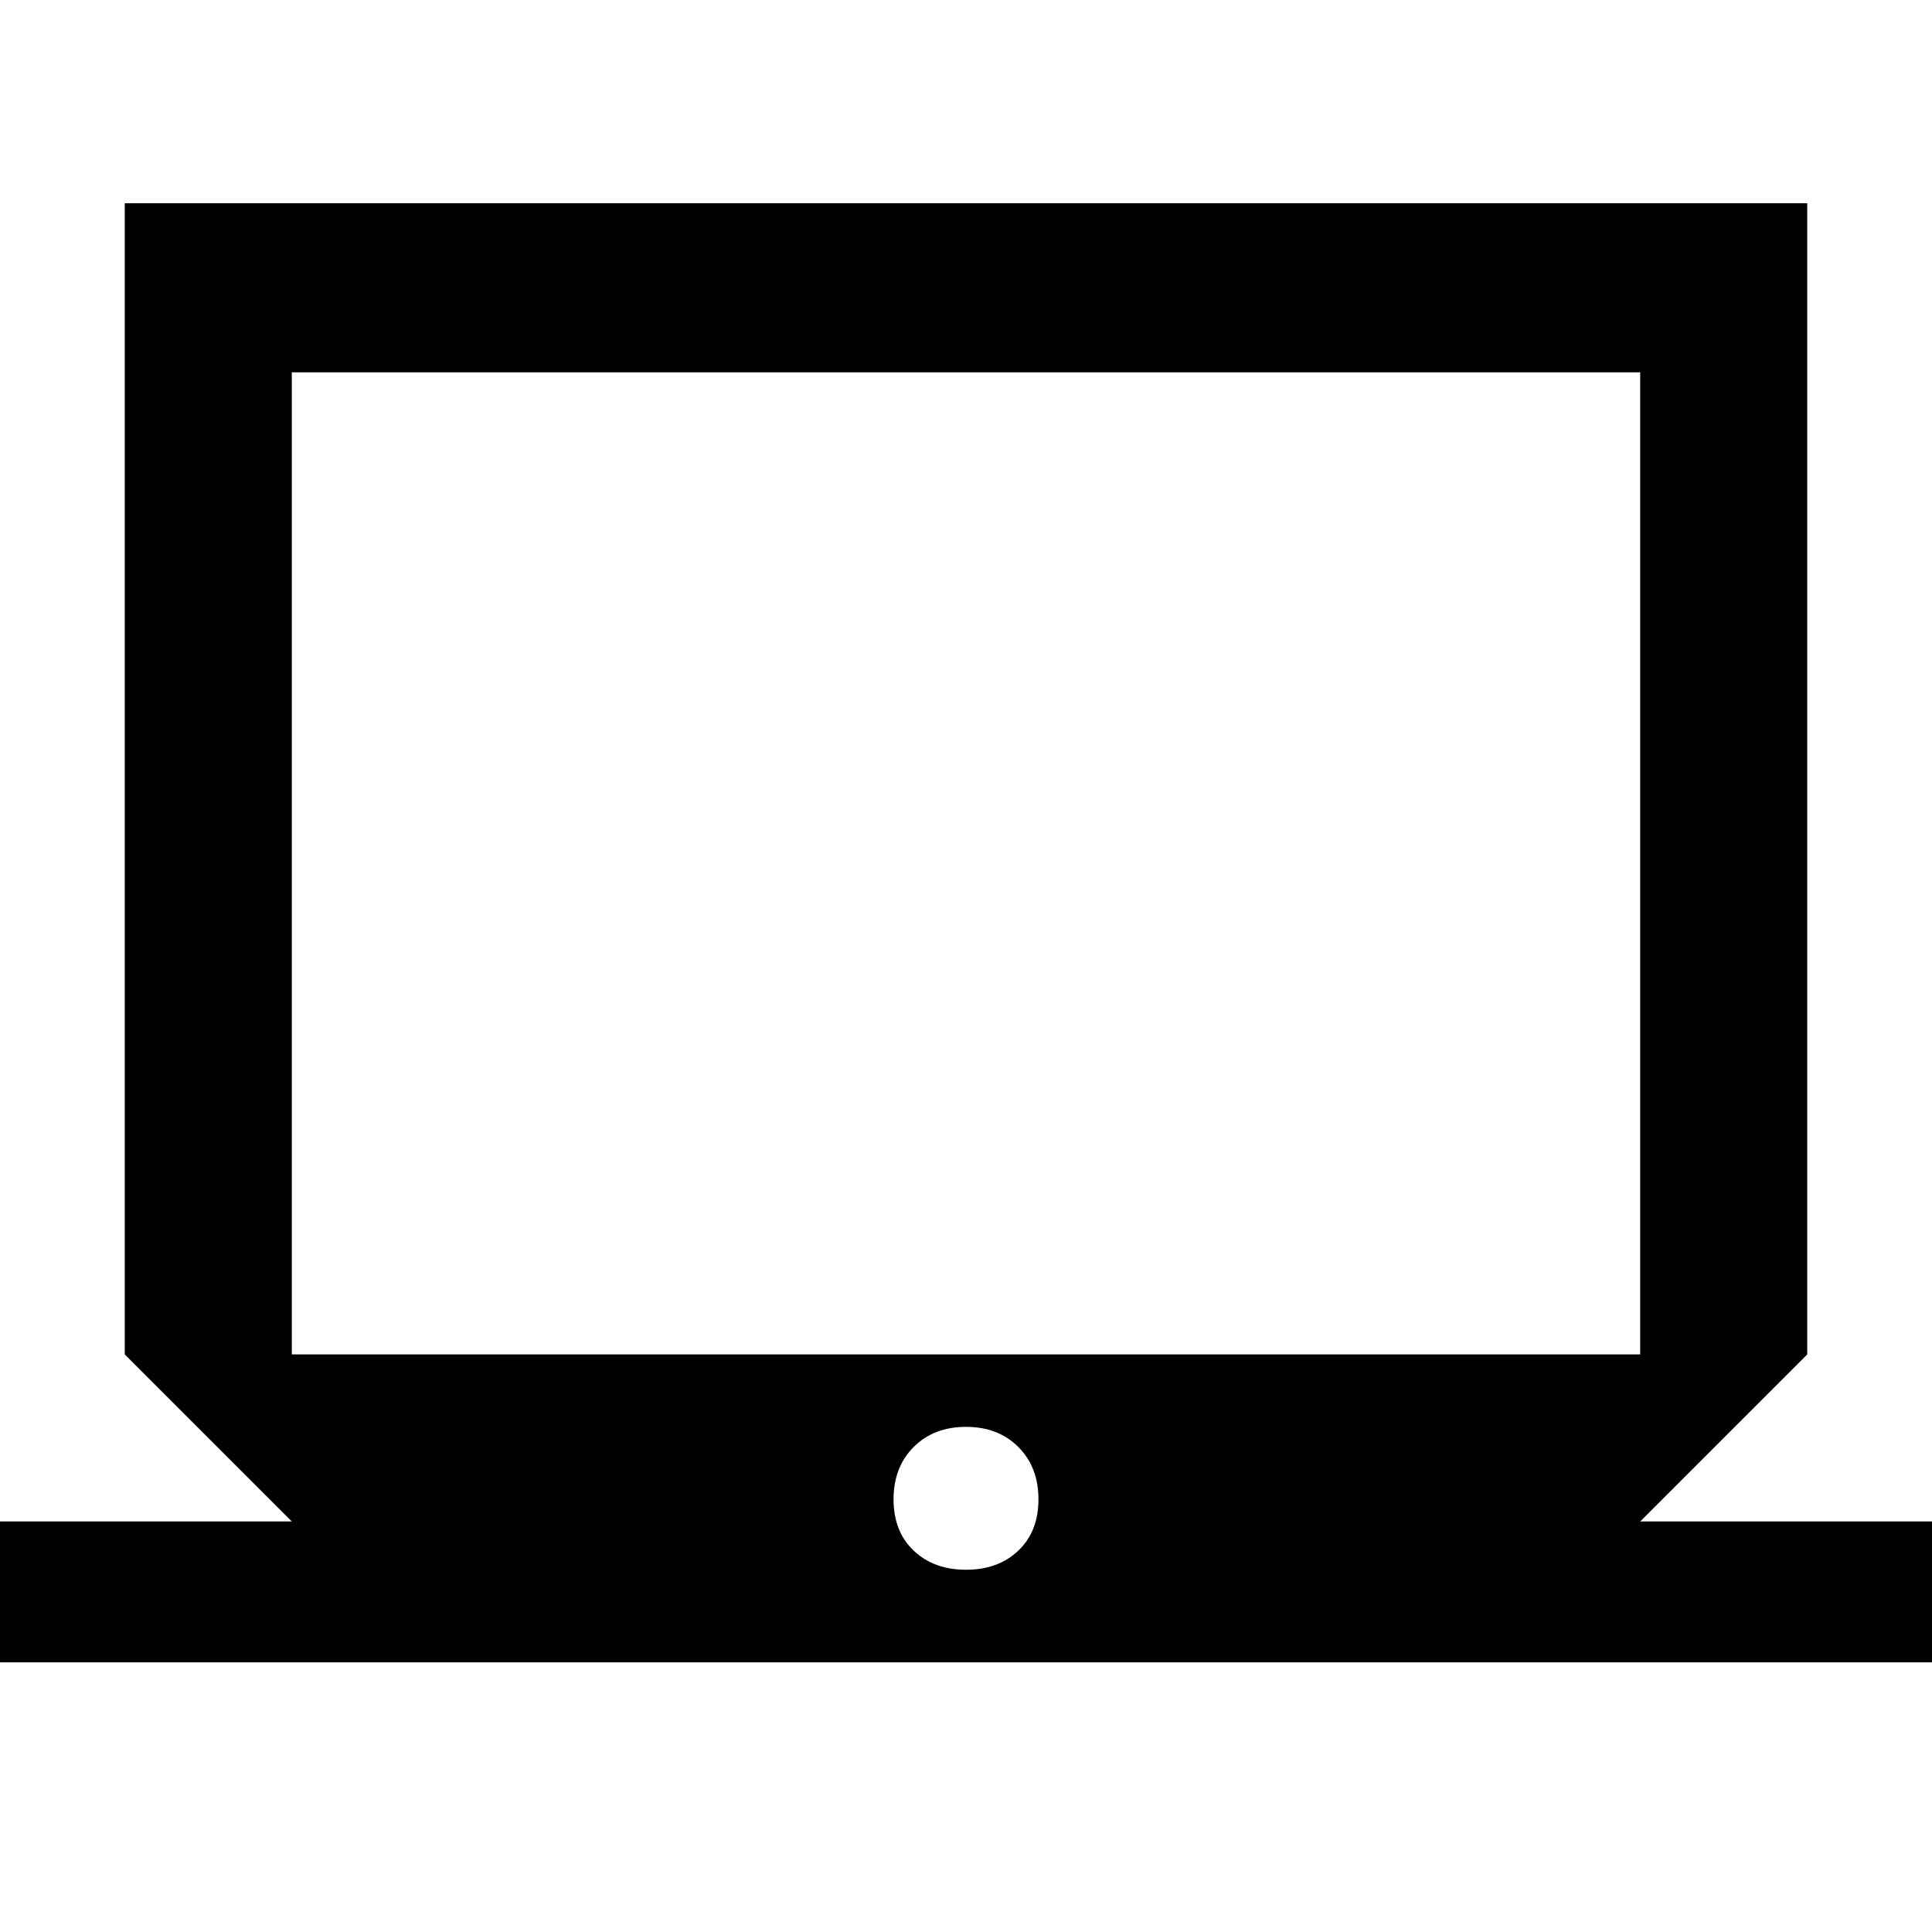 <svg xmlns="http://www.w3.org/2000/svg" height="48" width="48"><path d="M-0.25 41.3V37.8H7.25L3.1 33.65V5.05H44.9V33.65L40.75 37.8H48.25V41.3ZM7.25 33.65H40.75V9.25H7.25ZM24 39Q24.8 39 25.3 38.525Q25.8 38.05 25.8 37.25Q25.8 36.45 25.3 35.95Q24.8 35.45 24 35.45Q23.2 35.45 22.7 35.95Q22.2 36.45 22.2 37.25Q22.2 38.05 22.7 38.525Q23.2 39 24 39ZM7.25 33.65V9.25V33.65Z"/></svg>
